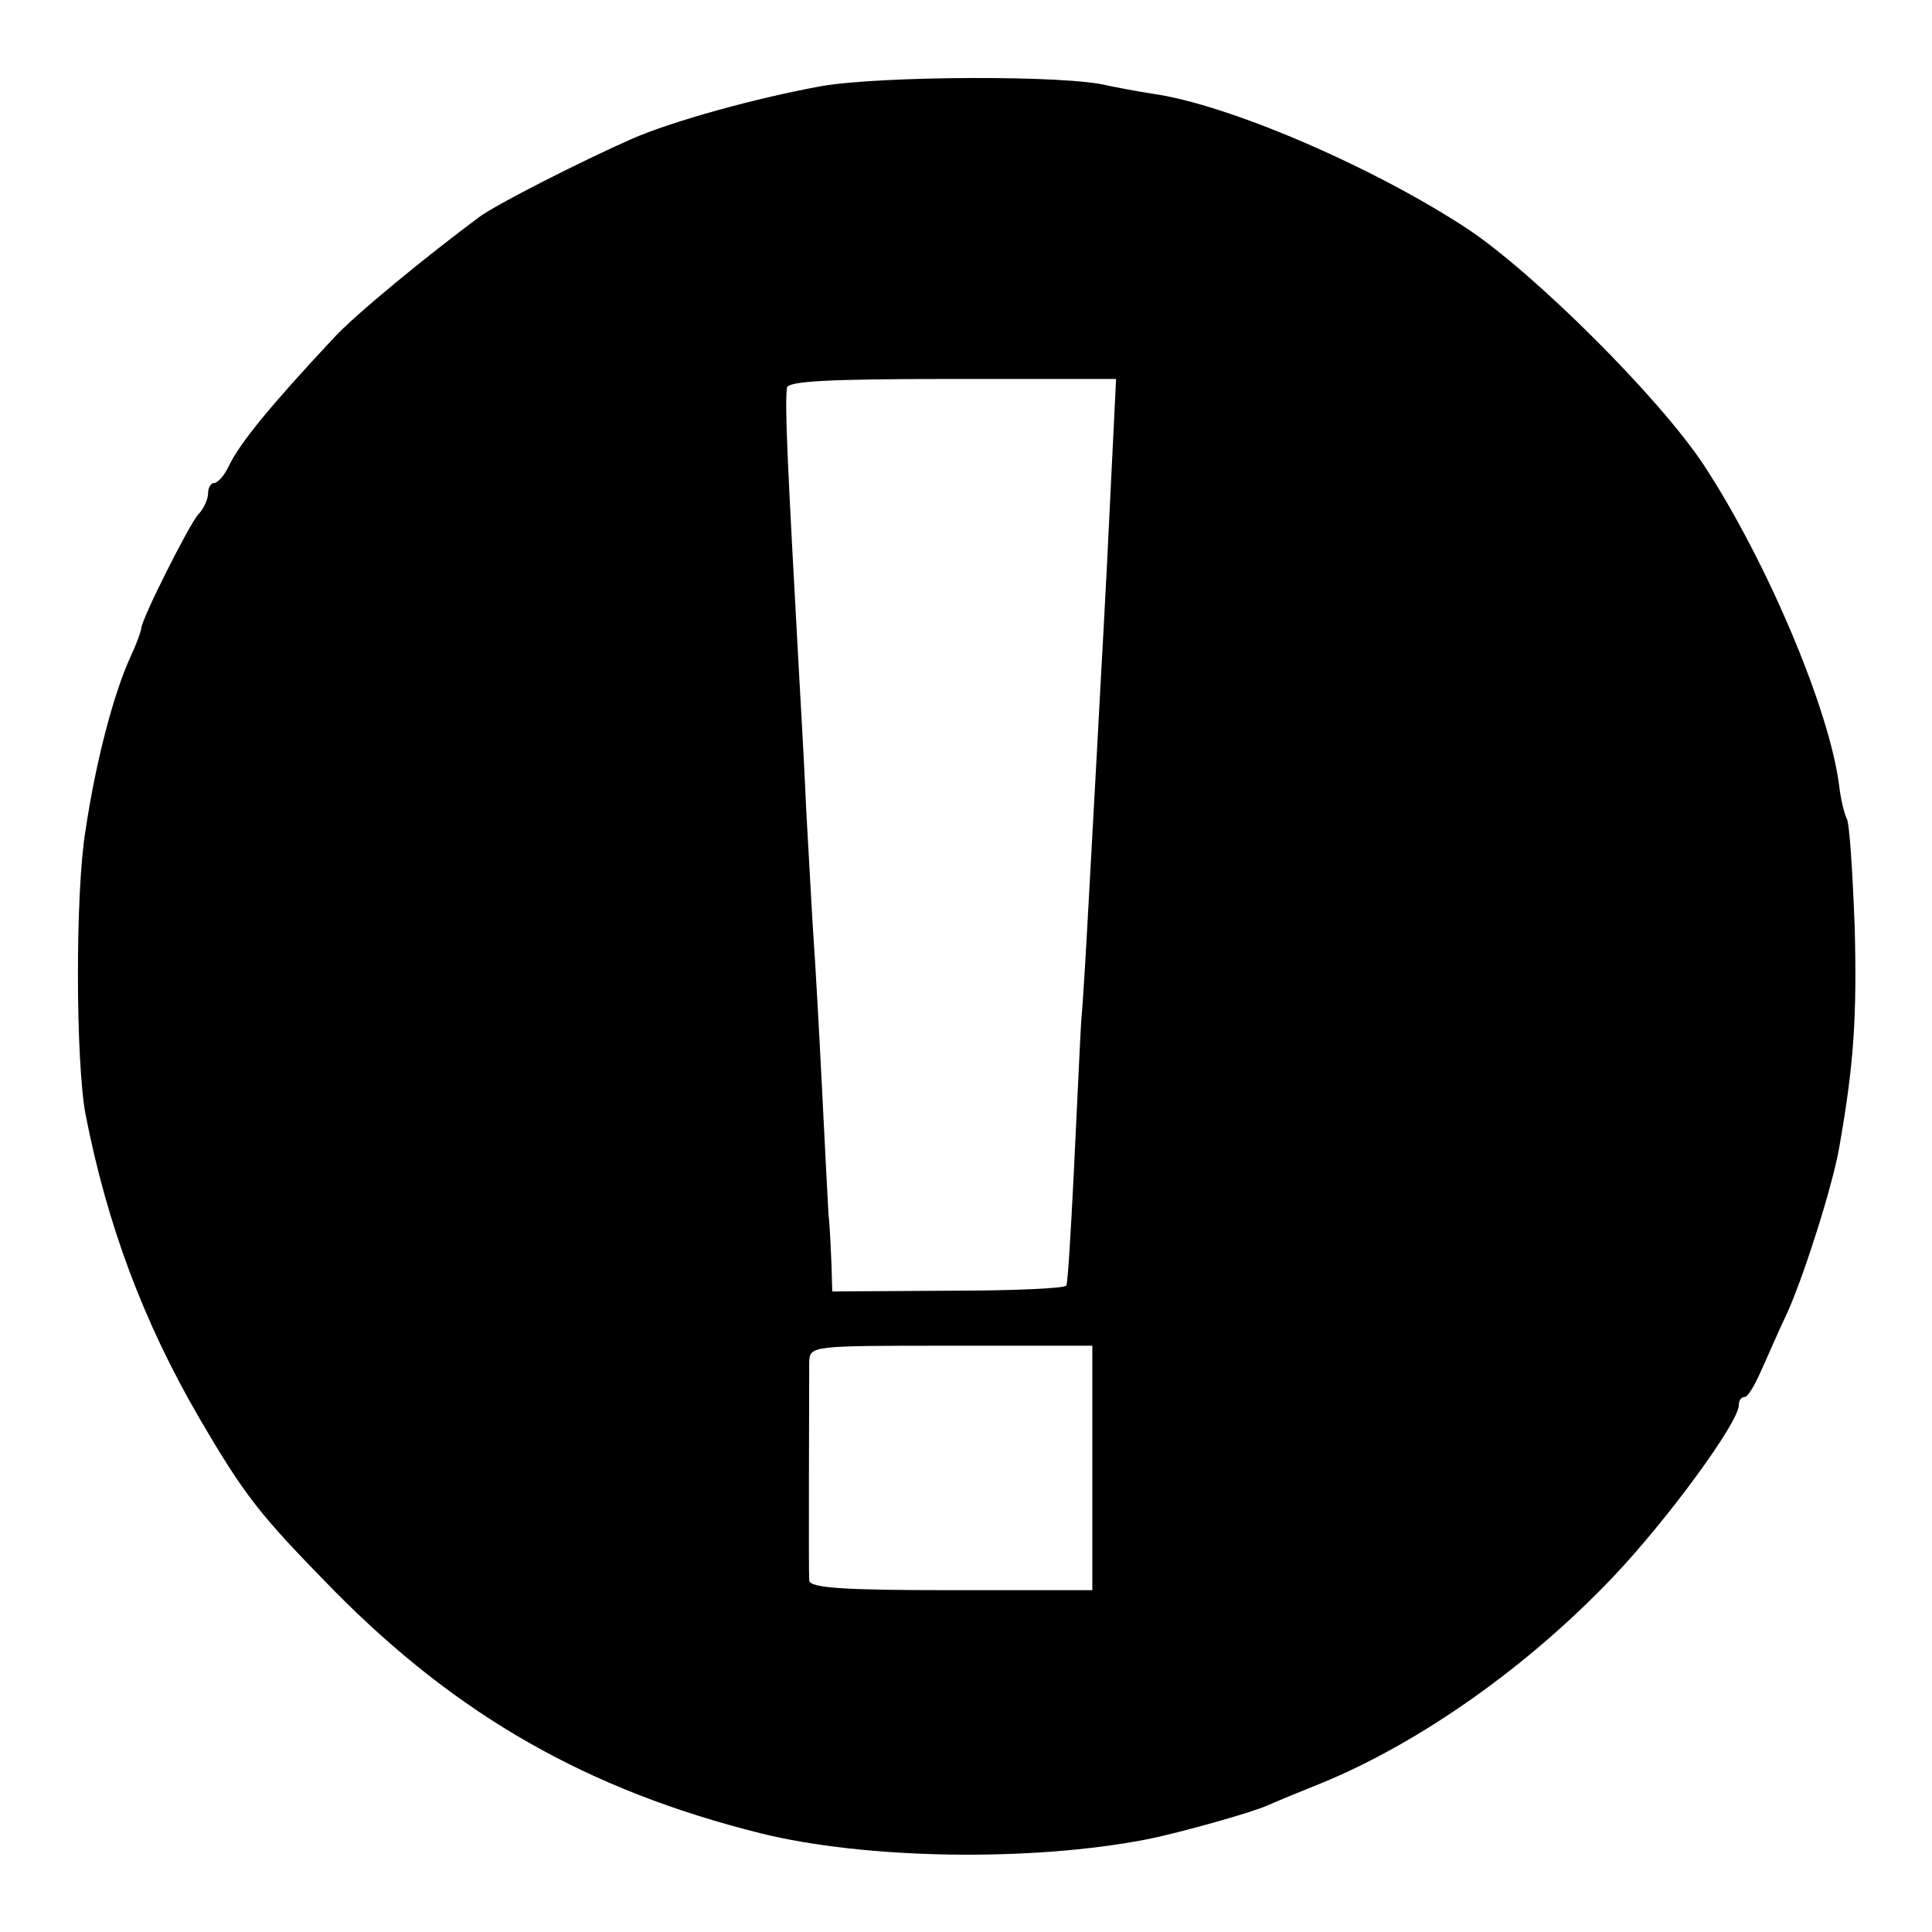 <?xml version="1.0" standalone="no"?>
<!DOCTYPE svg PUBLIC "-//W3C//DTD SVG 20010904//EN"
 "http://www.w3.org/TR/2001/REC-SVG-20010904/DTD/svg10.dtd">
<svg version="1.0" xmlns="http://www.w3.org/2000/svg"
 width="260pt" height="260pt" viewBox="0 0 260 260"
 preserveAspectRatio="xMidYMid meet">
<g transform="translate(0,260) scale(0.1,-0.1)"
fill="#000000" stroke="none">
<path d="M1105 2484 c-88 -16 -200 -47 -255 -71 -70 -31 -182 -88 -205 -105
-70 -52 -168 -132 -197 -164 -85 -91 -125 -140 -140 -171 -6 -13 -15 -23 -20
-23 -4 0 -8 -6 -8 -14 0 -8 -6 -21 -13 -28 -12 -13 -77 -142 -77 -154 0 -3 -6
-20 -14 -37 -23 -50 -47 -141 -61 -235 -14 -86 -13 -311 0 -381 29 -149 78
-280 153 -409 62 -106 81 -130 182 -233 166 -168 341 -268 573 -326 140 -35
364 -39 522 -8 44 9 137 35 160 45 11 5 45 19 75 31 133 55 277 157 391 277
74 78 169 208 169 231 0 6 3 11 8 11 4 0 13 15 21 33 8 17 24 55 37 82 23 52
60 169 69 220 20 113 24 176 21 297 -3 76 -7 142 -11 147 -3 6 -8 26 -10 44
-13 103 -98 303 -182 431 -60 91 -228 258 -318 318 -128 84 -323 168 -425 182
-19 3 -46 8 -60 11 -53 14 -305 13 -385 -1z m390 -536 c-8 -170 -12 -230 -19
-363 -3 -55 -8 -145 -11 -200 -3 -55 -7 -127 -10 -160 -2 -33 -6 -126 -10
-205 -4 -79 -8 -147 -10 -150 -2 -4 -74 -7 -160 -7 l-155 -1 -1 36 c-1 21 -2
51 -4 67 -1 17 -5 95 -9 175 -4 80 -9 168 -11 195 -2 28 -6 106 -10 175 -3 69
-8 154 -10 190 -15 272 -19 352 -16 378 1 9 53 12 222 12 l221 0 -7 -142z
m-25 -1323 l0 -165 -190 0 c-145 0 -190 3 -191 13 -1 13 0 257 0 294 1 22 2
22 191 22 l190 0 0 -164z"/>
</g>
</svg>
